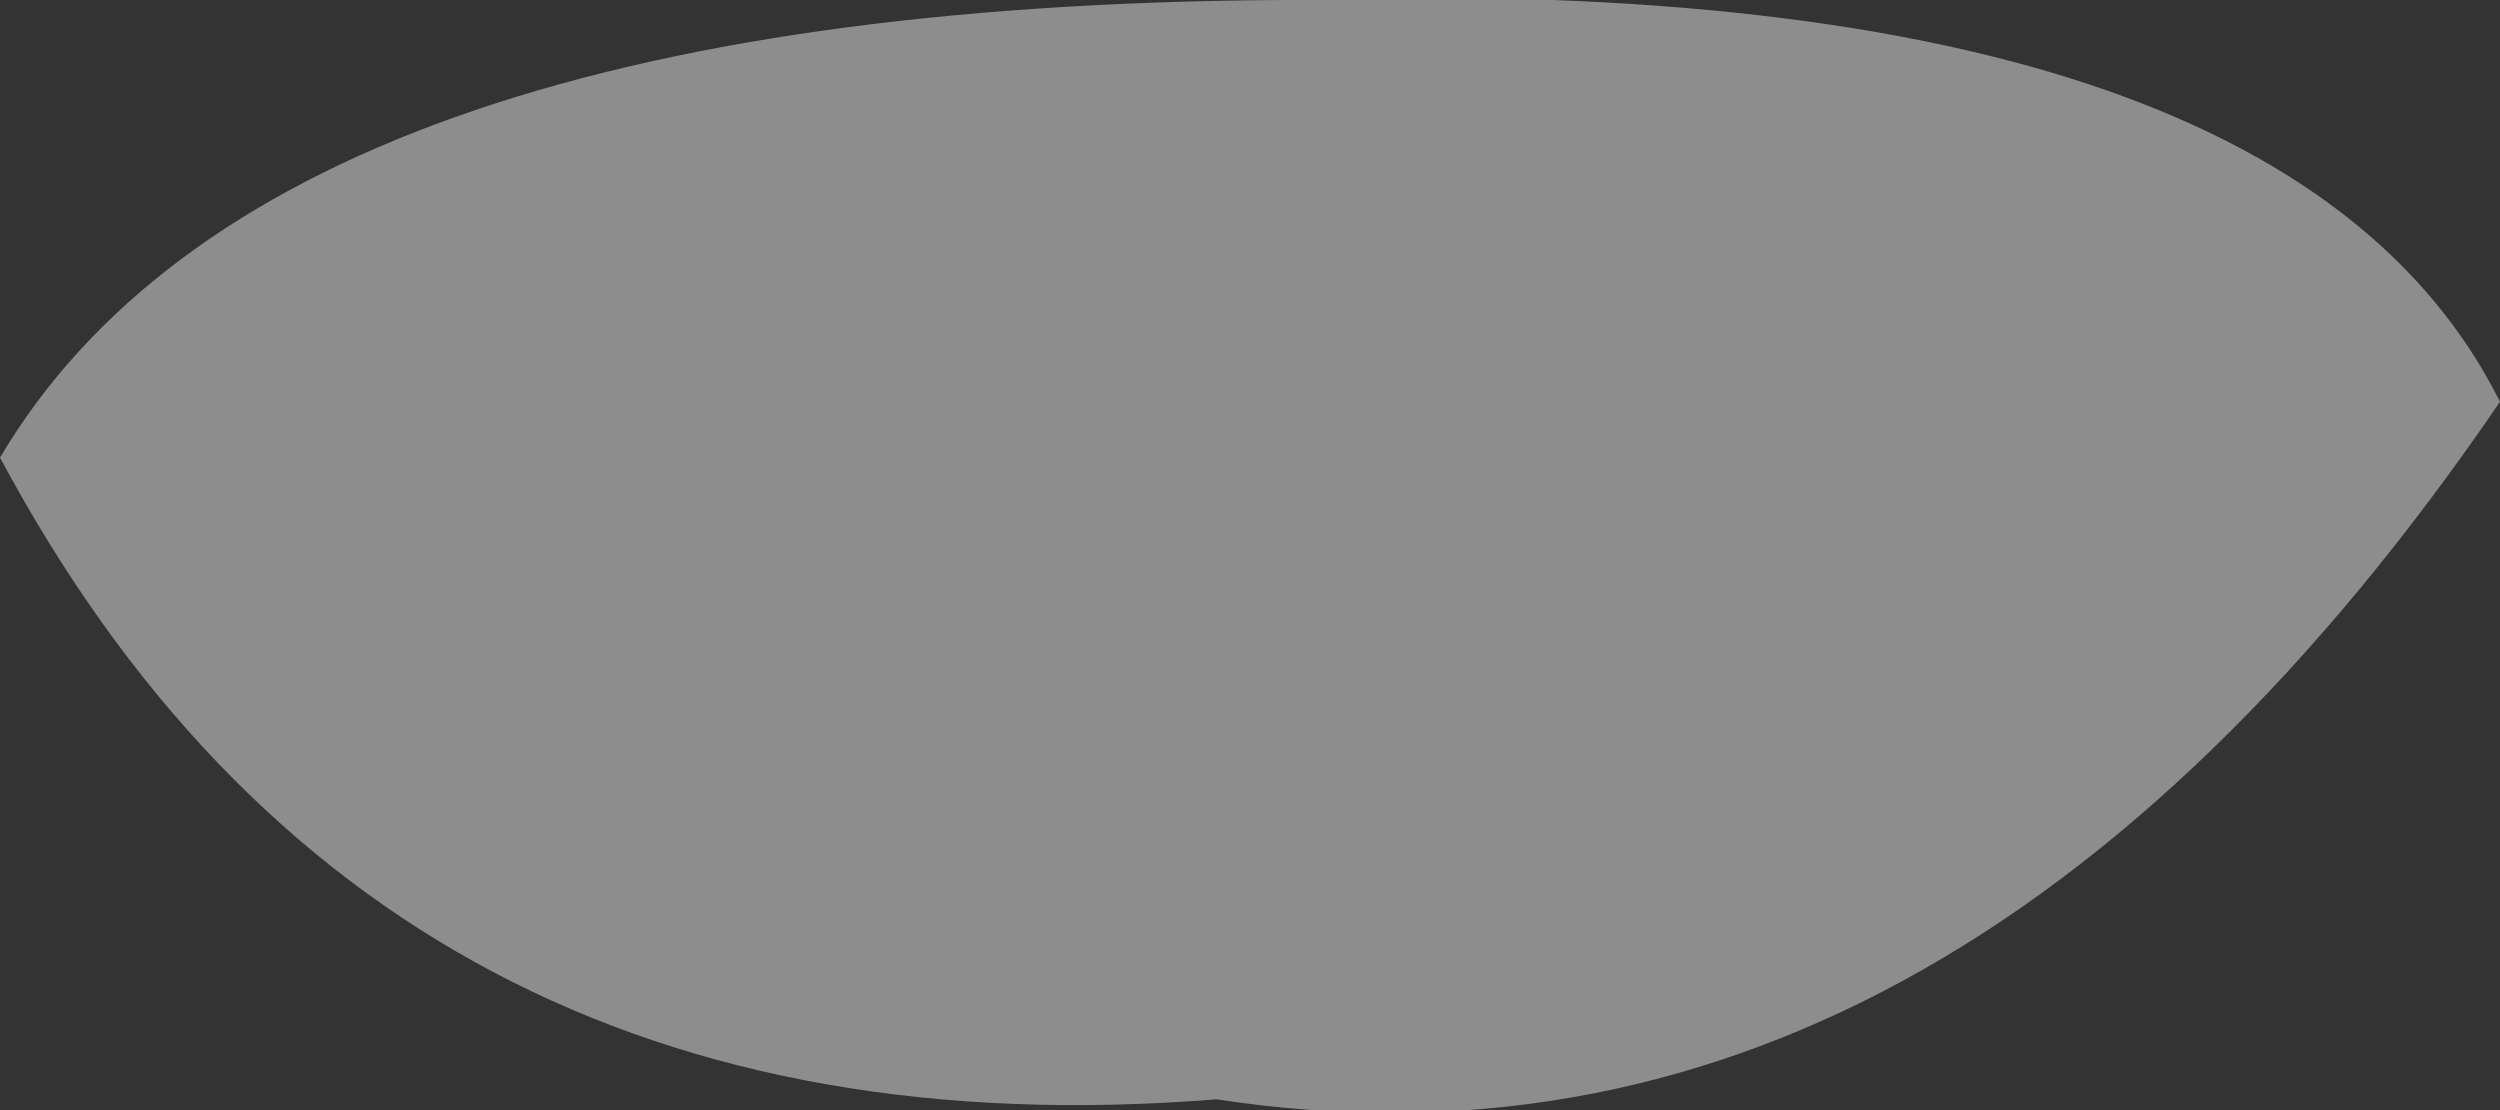 <?xml version="1.0" encoding="UTF-8" standalone="no"?>
<svg xmlns:xlink="http://www.w3.org/1999/xlink" height="9.95px" width="22.4px" xmlns="http://www.w3.org/2000/svg">
  <rect width="100%" height="100%" fill="#333333" stroke="none"/>
  <g transform="matrix(1.0, 0.0, 0.0, 1.0, 3.4, -2.05)">
    <path d="M7.5 11.9 Q0.0 12.5 -3.4 6.15 -1.0 2.1 8.1 2.05 17.05 1.75 19.0 5.65 14.05 12.9 7.5 11.9" fill="#ffffff" fill-opacity="0.439" fill-rule="evenodd" stroke="none"/>
  </g>
</svg>
